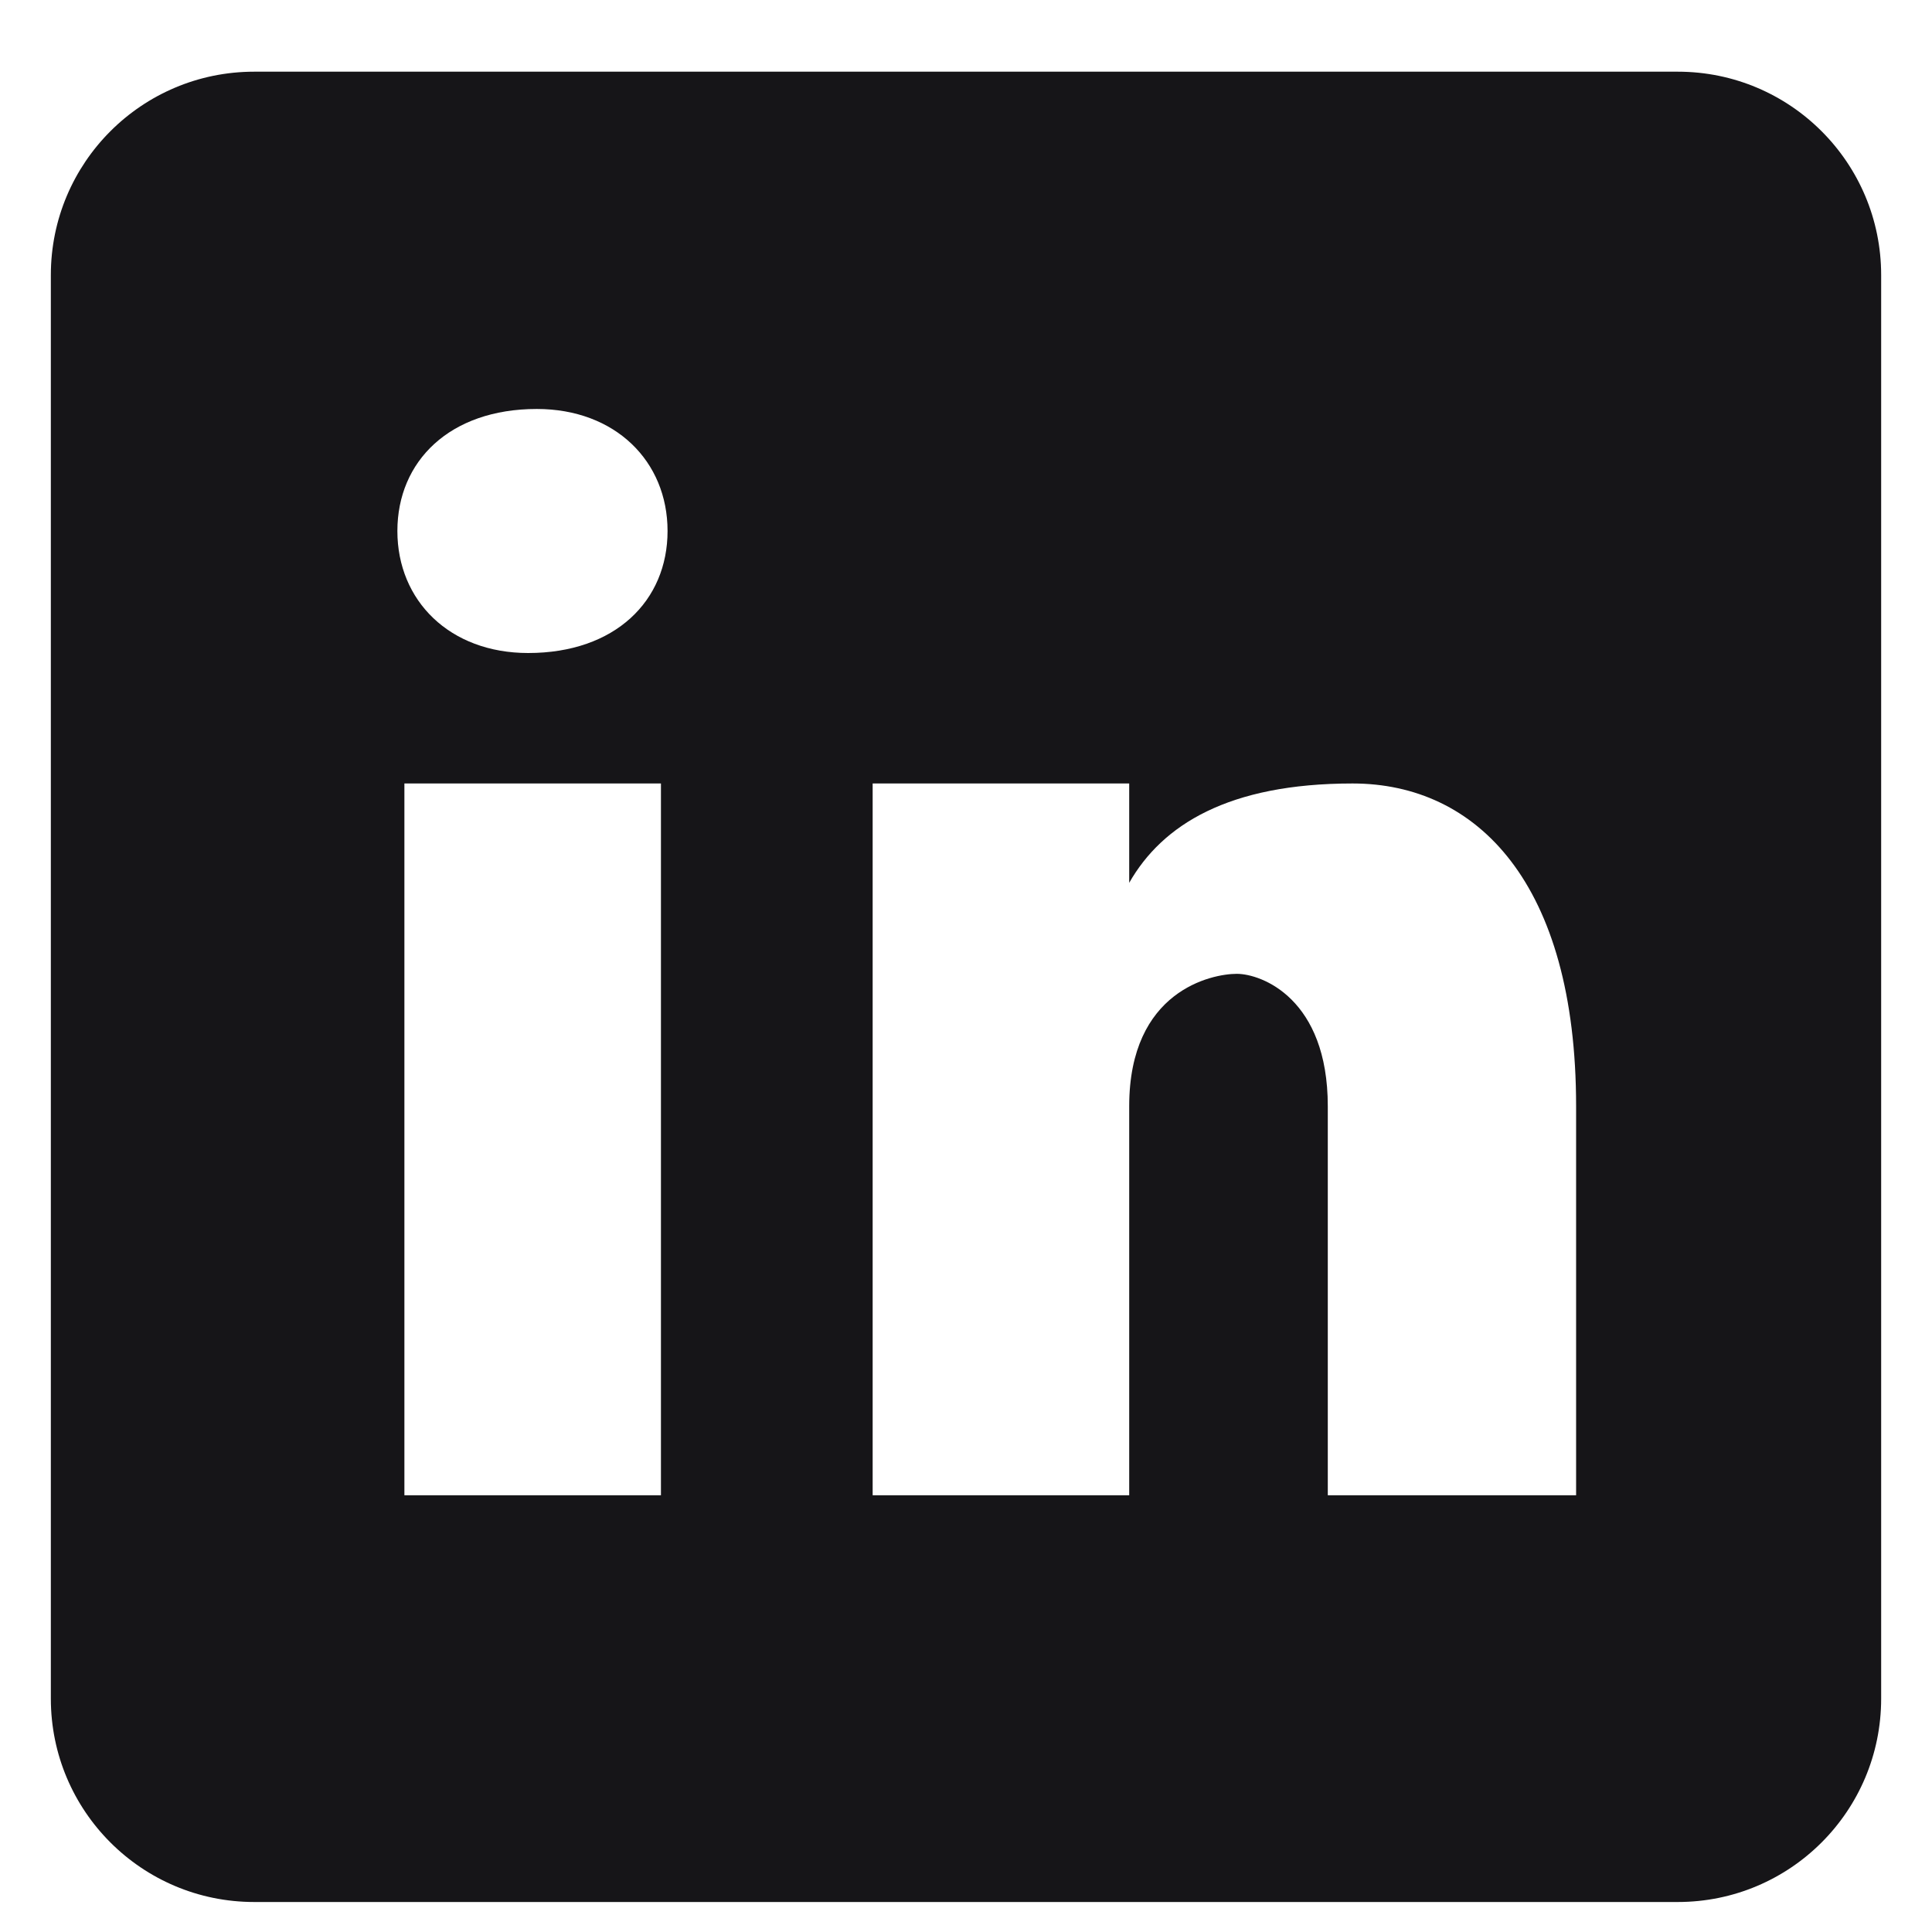 <svg width="19" height="19" viewBox="0 0 19 19" fill="none" xmlns="http://www.w3.org/2000/svg">
<path fill-rule="evenodd" clip-rule="evenodd" d="M2.5 0.705H16.5C17.605 0.705 18.5 1.6 18.5 2.705V16.705C18.5 17.81 17.605 18.705 16.5 18.705H2.5C1.395 18.705 0.5 17.81 0.5 16.705V2.705C0.5 1.6 1.395 0.705 2.5 0.705ZM3.977 14.705H6.5V7.705H3.977V14.705ZM5.194 6.422C4.423 6.422 3.908 5.908 3.908 5.222C3.908 4.536 4.422 4.022 5.279 4.022C6.05 4.022 6.565 4.536 6.565 5.222C6.565 5.908 6.051 6.422 5.194 6.422ZM13.058 14.705H15.5V10.879C15.5 8.682 14.523 7.705 13.302 7.705C12.081 7.705 11.43 8.112 11.105 8.682V7.705H8.582V14.705H11.105V10.879C11.105 9.74 11.919 9.577 12.163 9.577C12.407 9.577 13.058 9.821 13.058 10.879V14.705Z" fill="#161518"/>
</svg>
